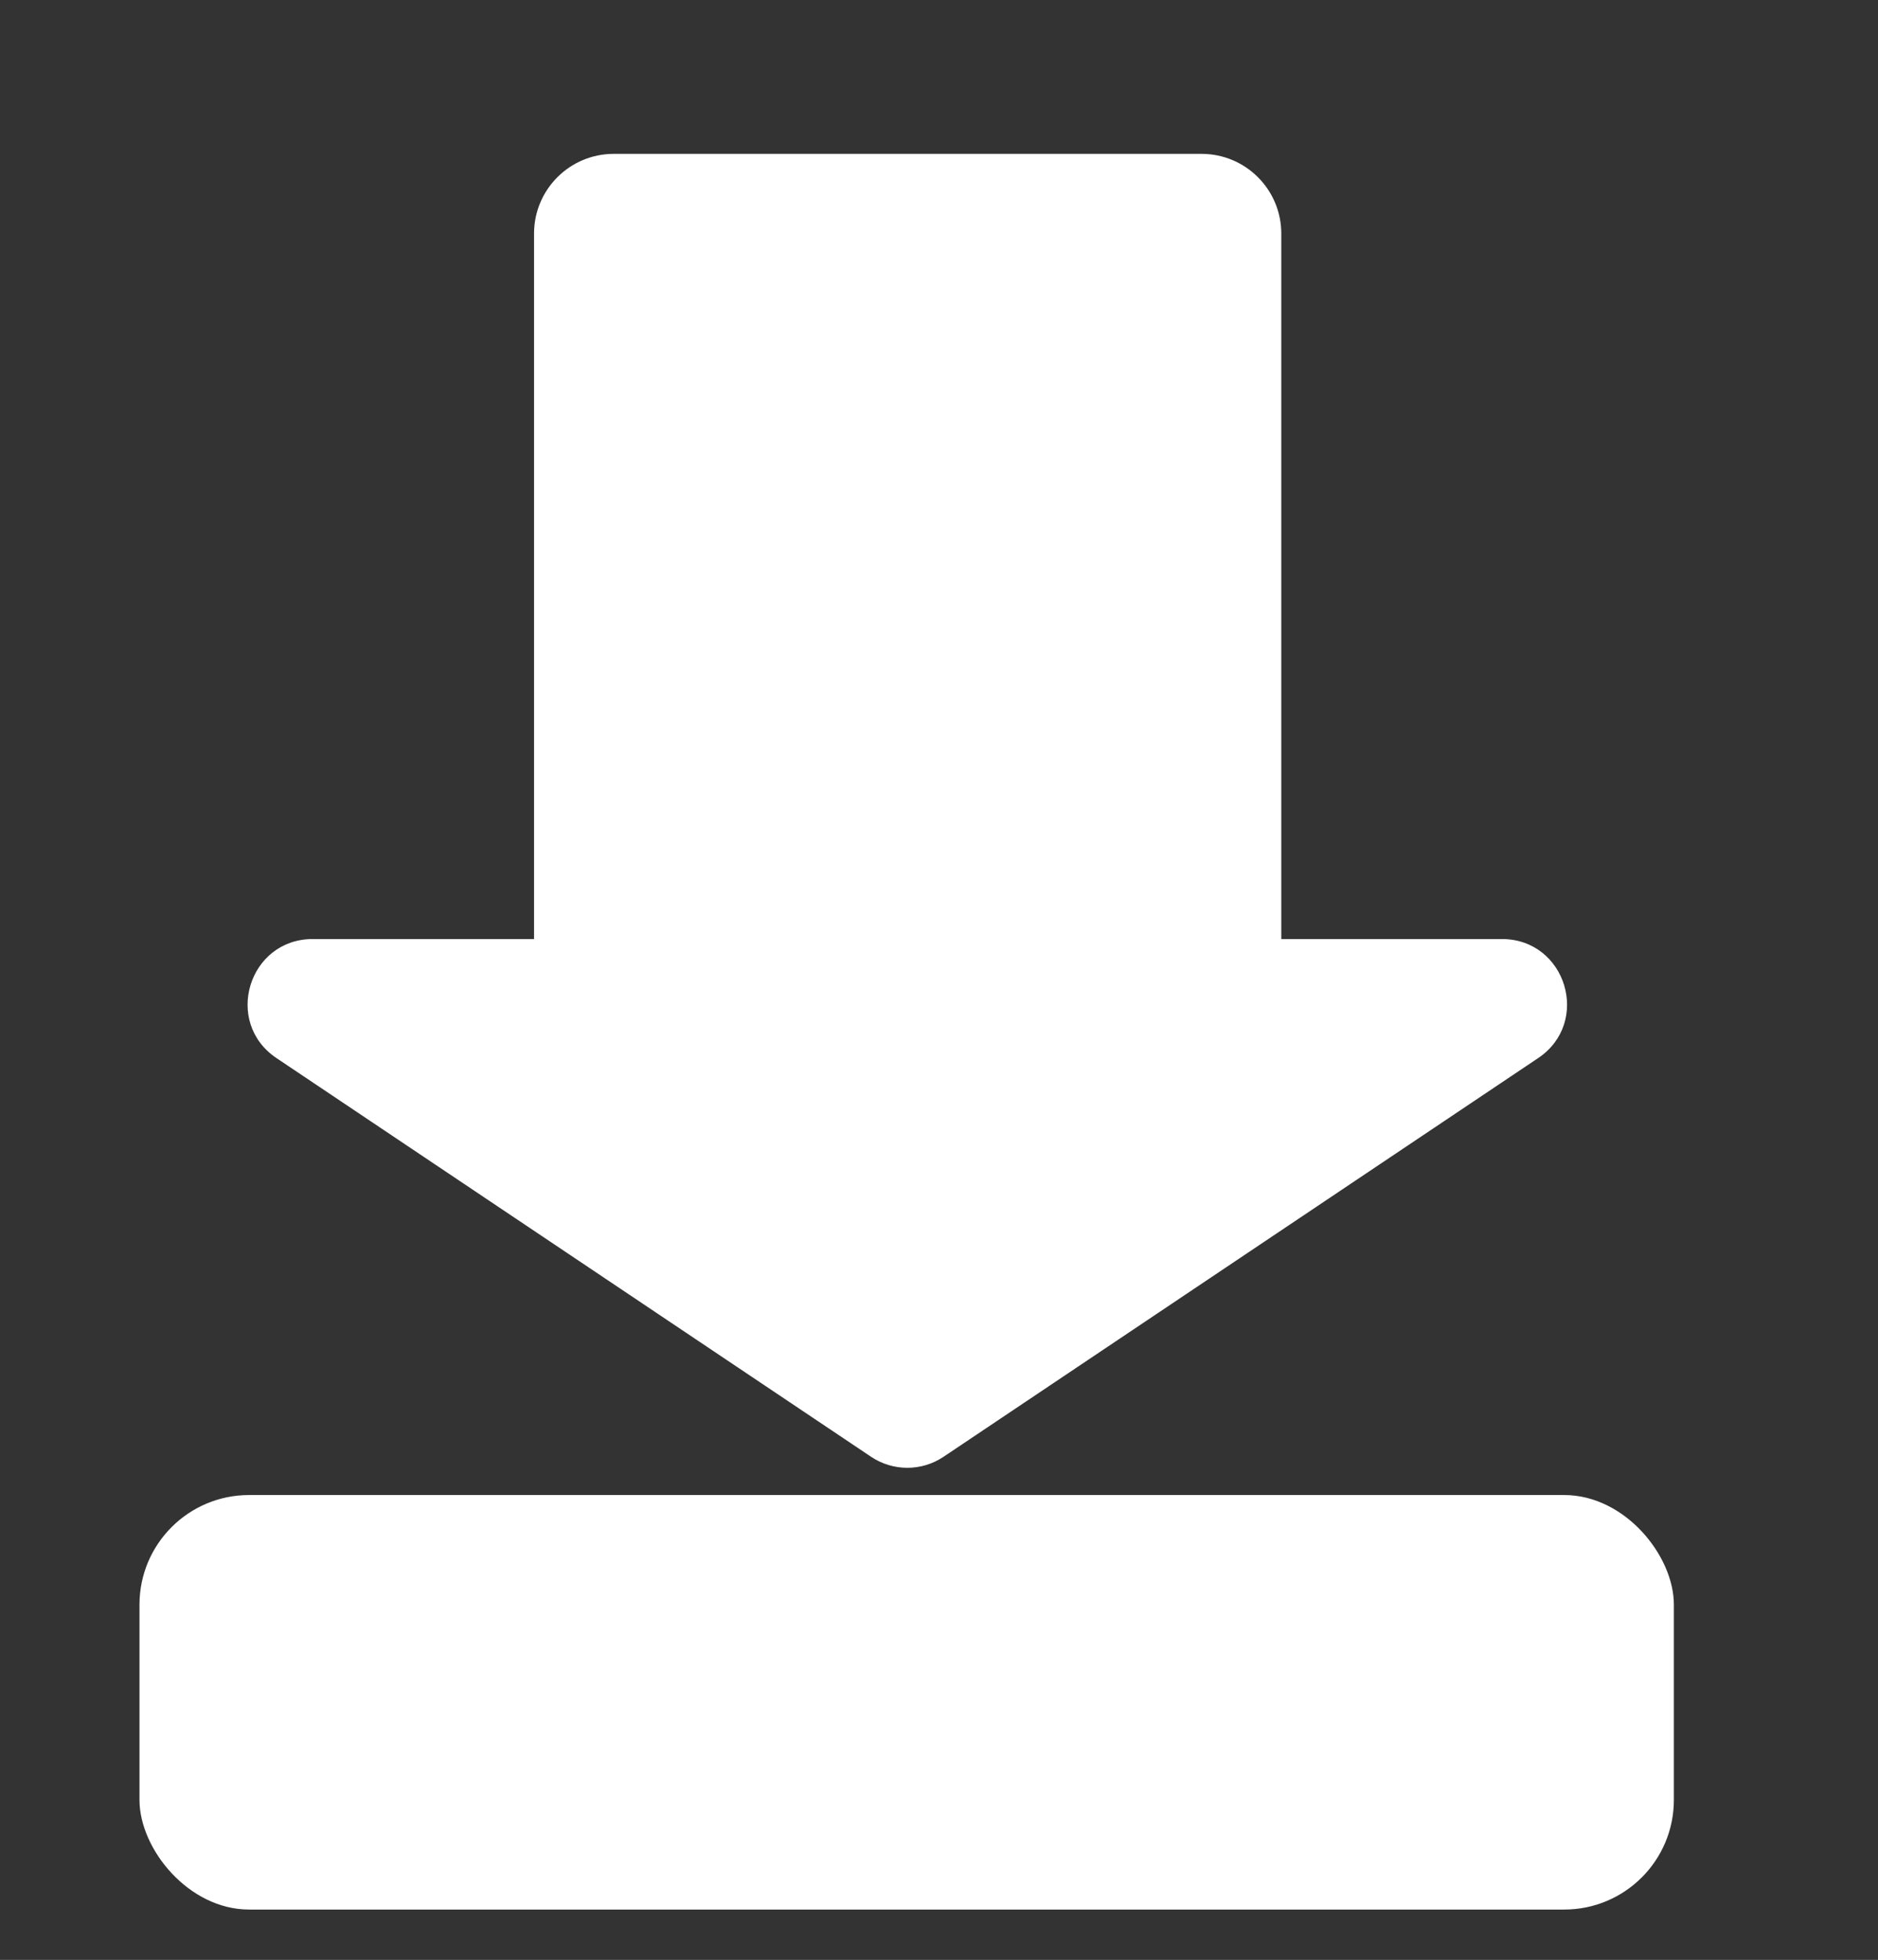 <?xml version="1.0" encoding="UTF-8"?>
<svg id="_图层_1" data-name="图层 1" xmlns="http://www.w3.org/2000/svg" width="942.44" height="983.47" viewBox="0 0 942.44 983.47">
  <rect x="0" y="0" width="942.44" height="983.47" fill="#333333" stroke="none"/>
  <defs>
    <style>
      .cls-1 {
        fill: #fff;
      }
    </style>
  </defs>
  <rect class="cls-1" x="70" y="750.21" width="770" height="208" rx="55" ry="55"/>
  <path class="cls-1" d="M138.76,530.96l298.38,200.06c11,7.37,25.36,7.37,36.36,0l298.38-200.06c26.79-17.96,14.07-59.75-18.18-59.75h-110.71V117.21c0-22.09-17.91-40-40-40H308c-22.09,0-40,17.91-40,40V471.21h-111.06c-32.25,0-44.96,41.79-18.18,59.75Z"/>
</svg>